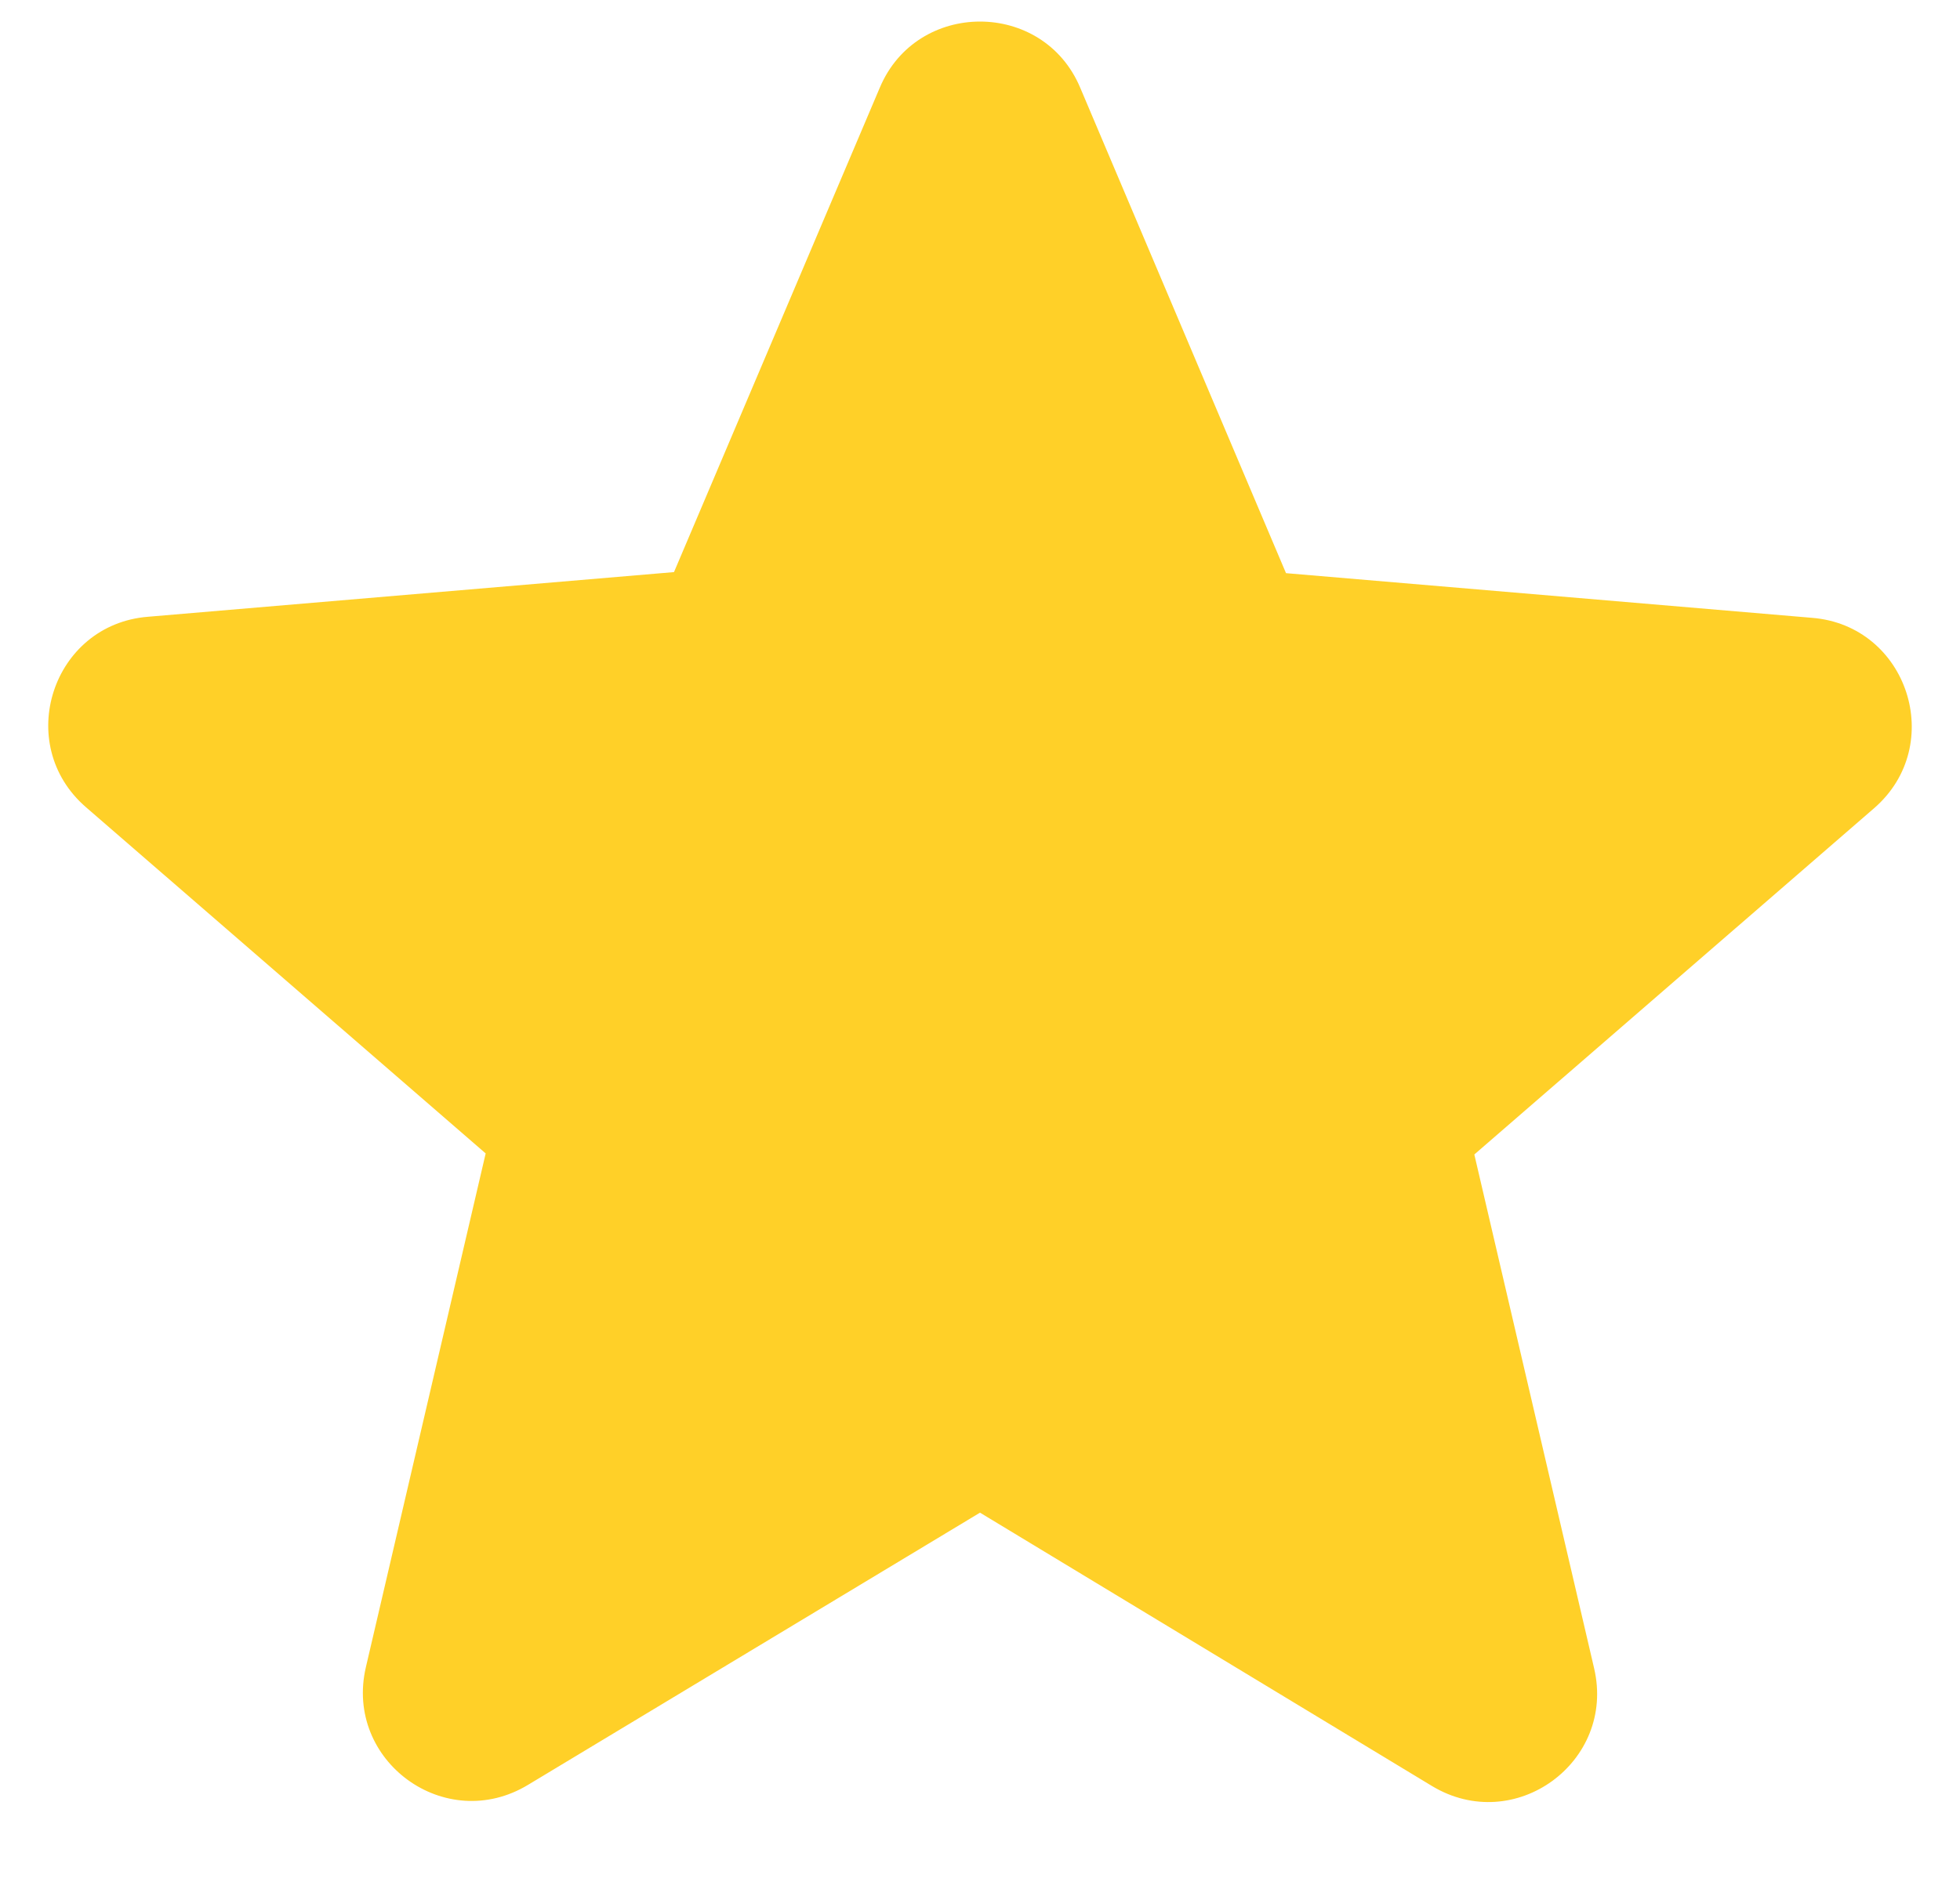 <svg width="24" height="23" viewBox="0 0 24 23" fill="none" xmlns="http://www.w3.org/2000/svg">
<path d="M12 18.527L17.533 21.874C18.547 22.487 19.787 21.58 19.52 20.434L18.053 14.14L22.947 9.9C23.84 9.127 23.36 7.66 22.187 7.567L15.747 7.02L13.227 1.074C12.773 -0.006 11.227 -0.006 10.773 1.074L8.253 7.007L1.813 7.554C0.64 7.647 0.16 9.114 1.053 9.887L5.947 14.127L4.48 20.42C4.213 21.567 5.453 22.474 6.467 21.86L12 18.527Z" fill="#FFD028"/>
</svg>
